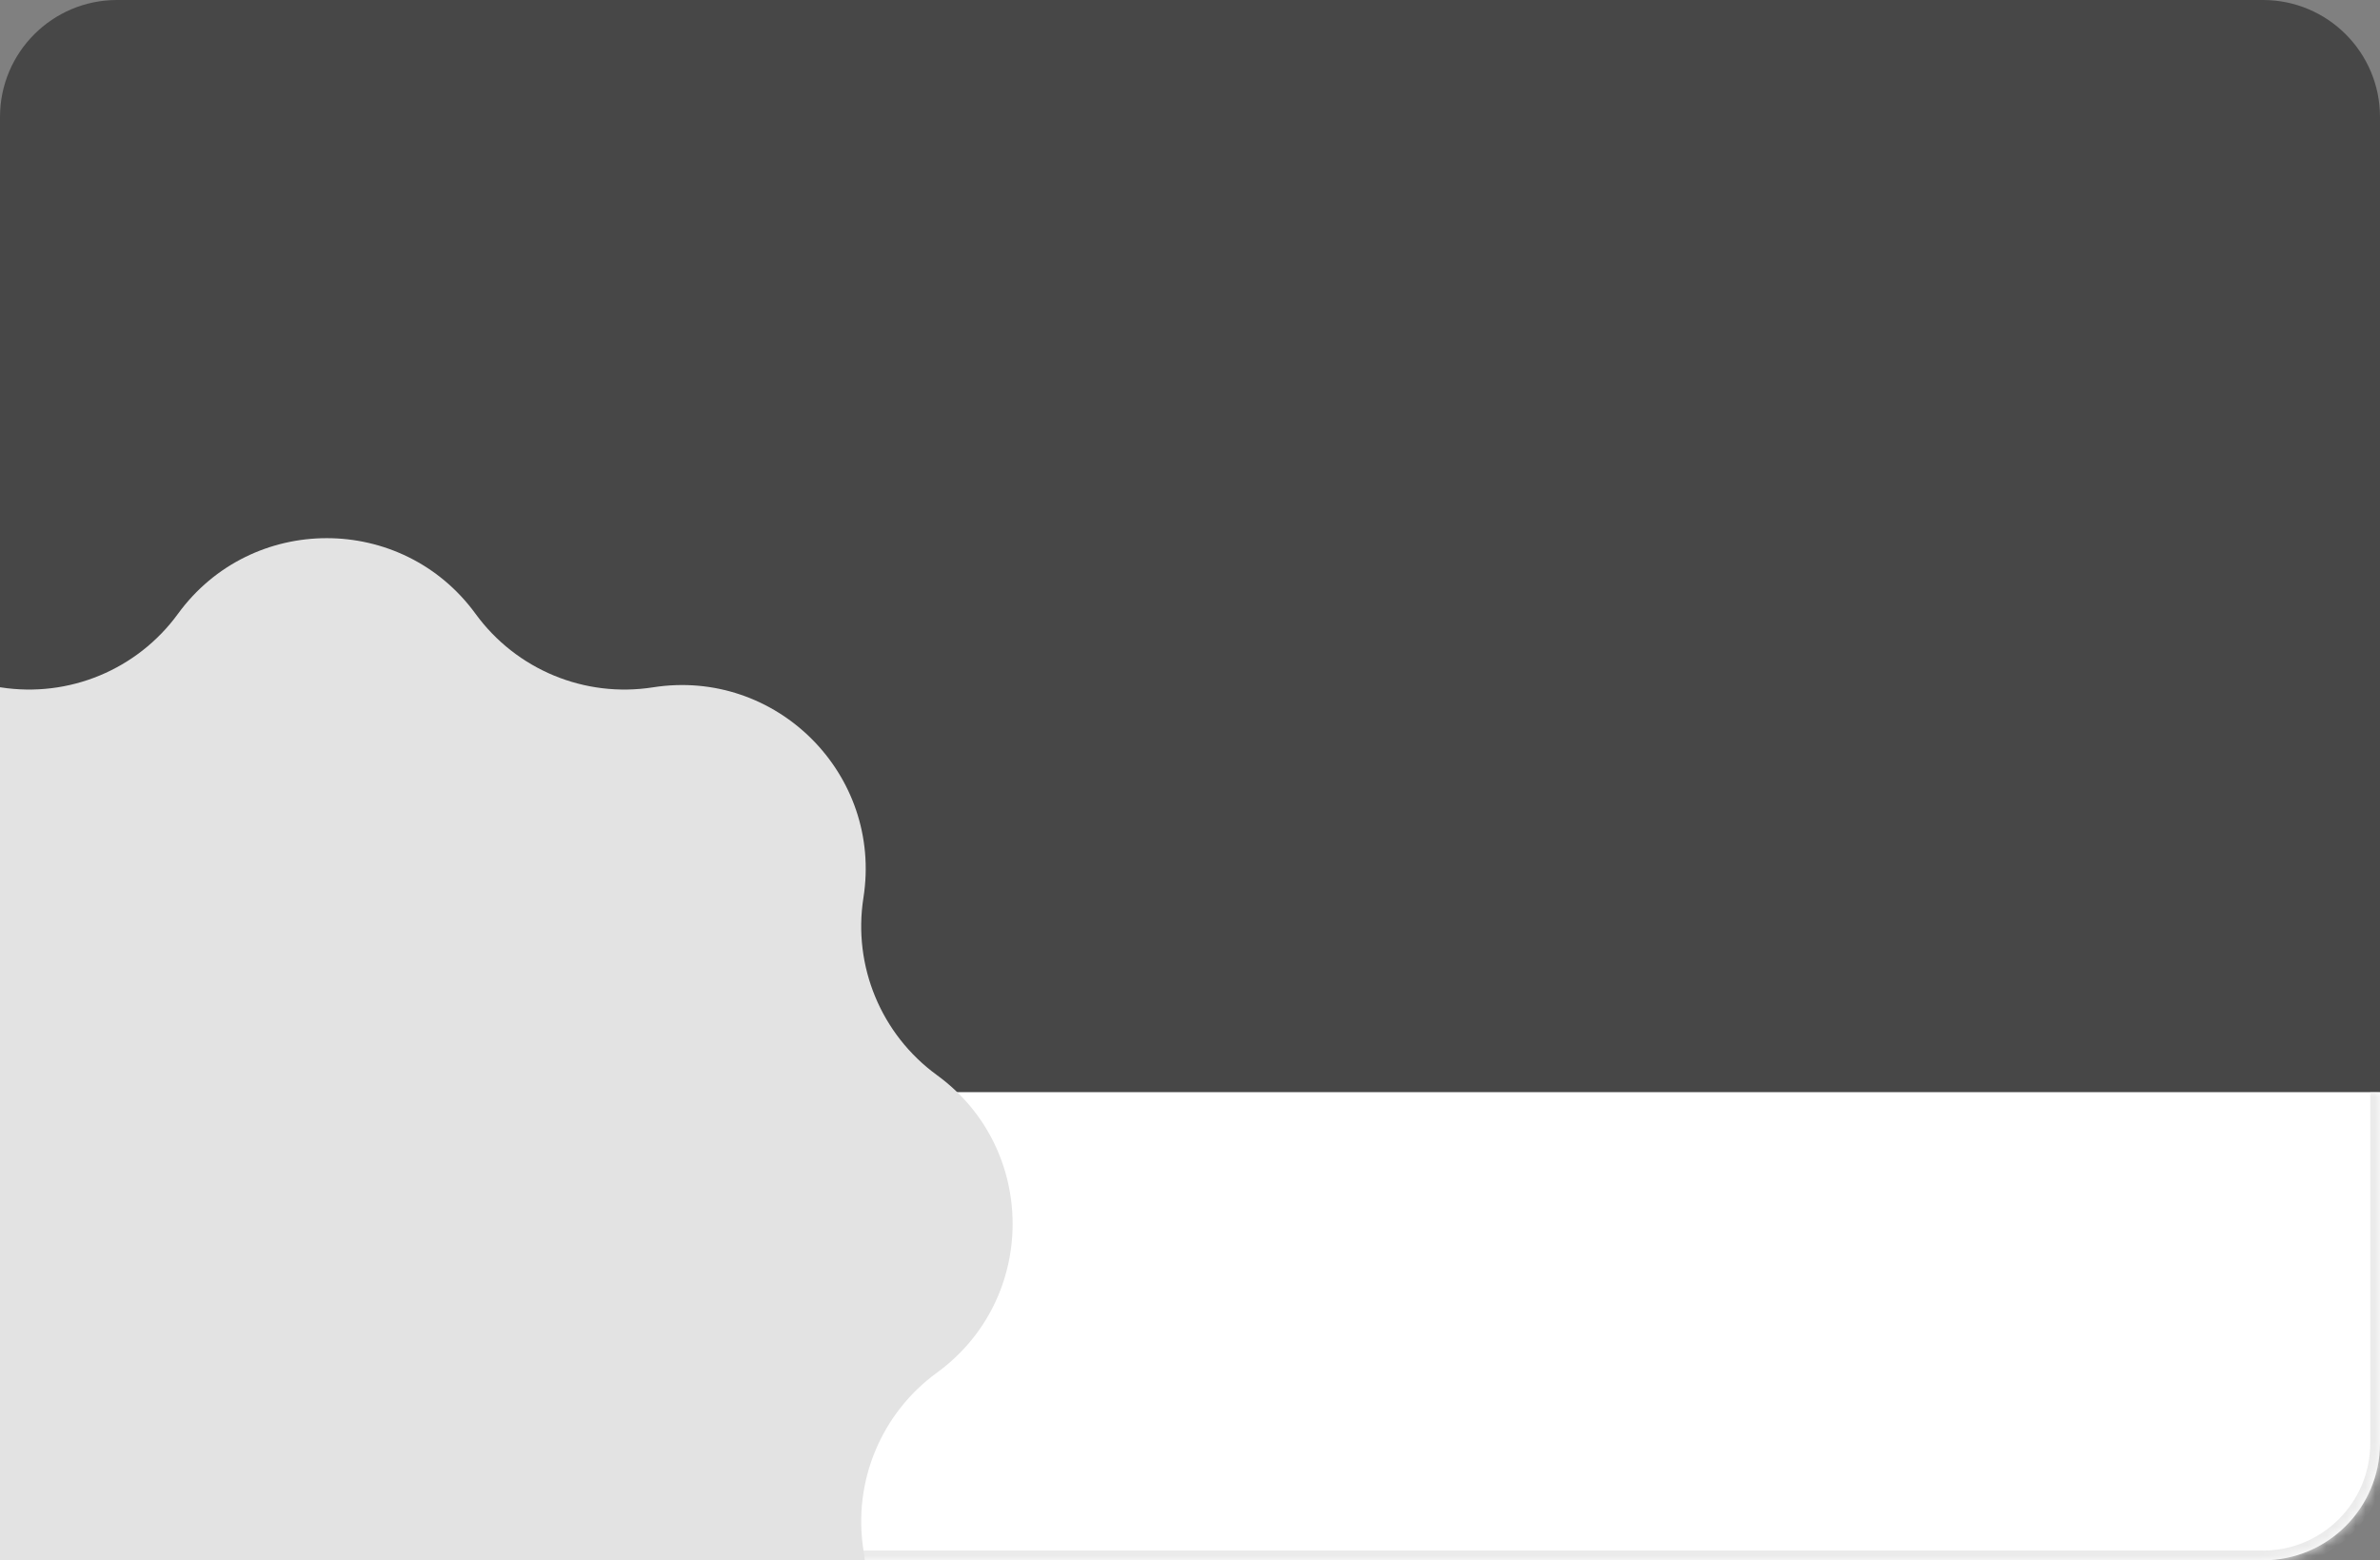<svg width="244" height="160" viewBox="0 0 244 160" fill="none" xmlns="http://www.w3.org/2000/svg">
<rect x="0" y="0" width="244" height="160" fill="#808080" stroke="none"/>
<path d="M0 12C0 5.373 5.373 0 12 0H232C238.627 0 244 5.373 244 12V112H0V12Z" fill="#474747"/>
<mask id="path-2-inside-1_236_192" fill="white">
<path d="M0 112H244V148C244 154.627 238.627 160 232 160H12C5.373 160 0 154.627 0 148V112Z"/>
</mask>
<path d="M0 112H244V148C244 154.627 238.627 160 232 160H12C5.373 160 0 154.627 0 148V112Z" fill="white"/>
<path d="M0 112H244H0ZM245 148C245 155.18 239.18 161 232 161H12C4.82 161 -1 155.18 -1 148H1C1 154.075 5.925 159 12 159H232C238.075 159 243 154.075 243 148H245ZM12 161C4.82 161 -1 155.18 -1 148V112H1V148C1 154.075 5.925 159 12 159V161ZM245 112V148C245 155.18 239.18 161 232 161V159C238.075 159 243 154.075 243 148V112H245Z" fill="#EBEBEB" mask="url(#path-2-inside-1_236_192)"/>
<path fill-rule="evenodd" clip-rule="evenodd" d="M88.657 160H0V70.471C0.019 70.474 0.037 70.477 0.056 70.48C7.052 71.579 14.074 68.67 18.243 62.946C25.782 52.597 41.218 52.597 48.757 62.946C52.926 68.67 59.948 71.579 66.944 70.48C79.593 68.492 90.508 79.407 88.52 92.056C87.421 99.052 90.33 106.074 96.054 110.243C106.403 117.782 106.403 133.218 96.054 140.757C90.33 144.926 87.421 151.948 88.52 158.944C88.576 159.297 88.621 159.649 88.657 160Z" fill="#E3E3E3"/>
</svg>
